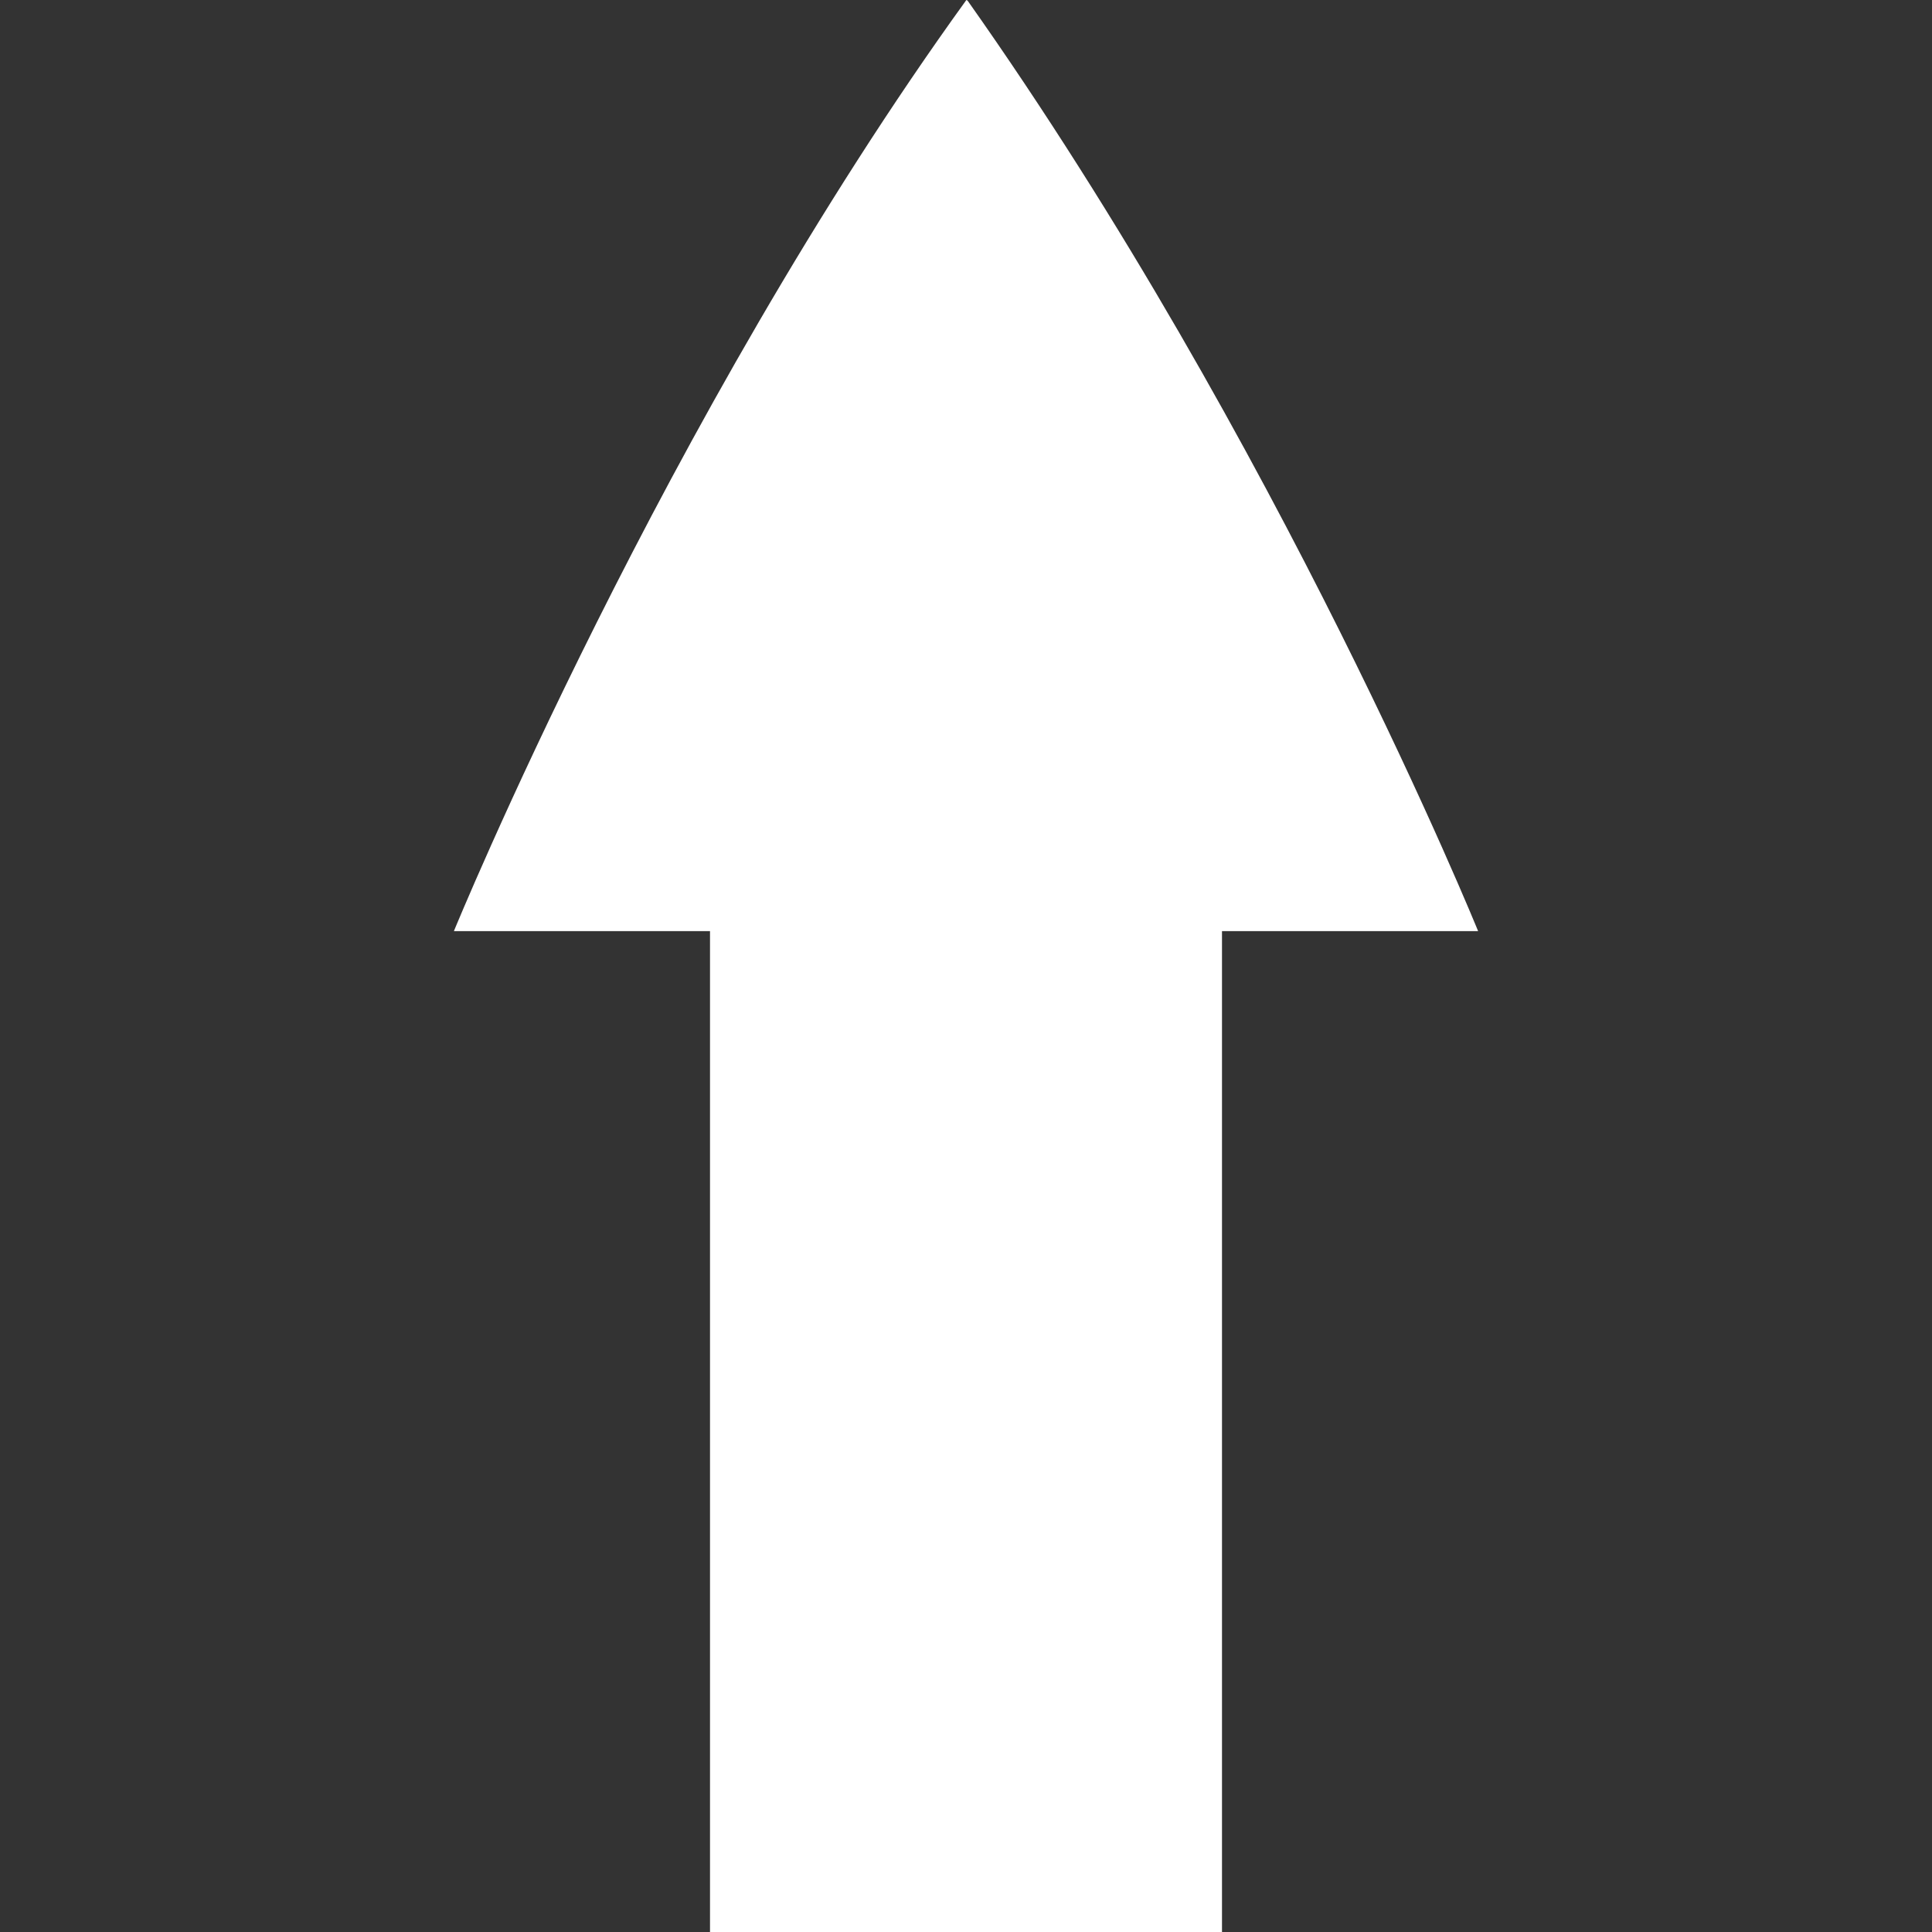 <svg xmlns="http://www.w3.org/2000/svg" style="isolation:isolate" width="16" height="16" viewBox="0 0 16 16">
 <rect x="0" y="0" width="16" height="16" fill="#333333" stroke="none"/>
 <path fill="#ffffff" d="M 5.88 16 L 5.88 7.711 L 3.759 7.711 C 3.759 7.711 5.498 3.467 8.003 0 C 8.003 0 8.004 0 8.005 0.001 C 8.006 0.001 8.007 0.002 8.008 0.002 C 8.009 0.003 8.01 0.004 8.01 0.004 C 8.012 0.005 8.012 0.005 8.013 0.005 C 10.598 3.663 12.241 7.711 12.241 7.711 L 10.12 7.711 L 10.12 16 L 5.88 16 Z"/>
</svg>

